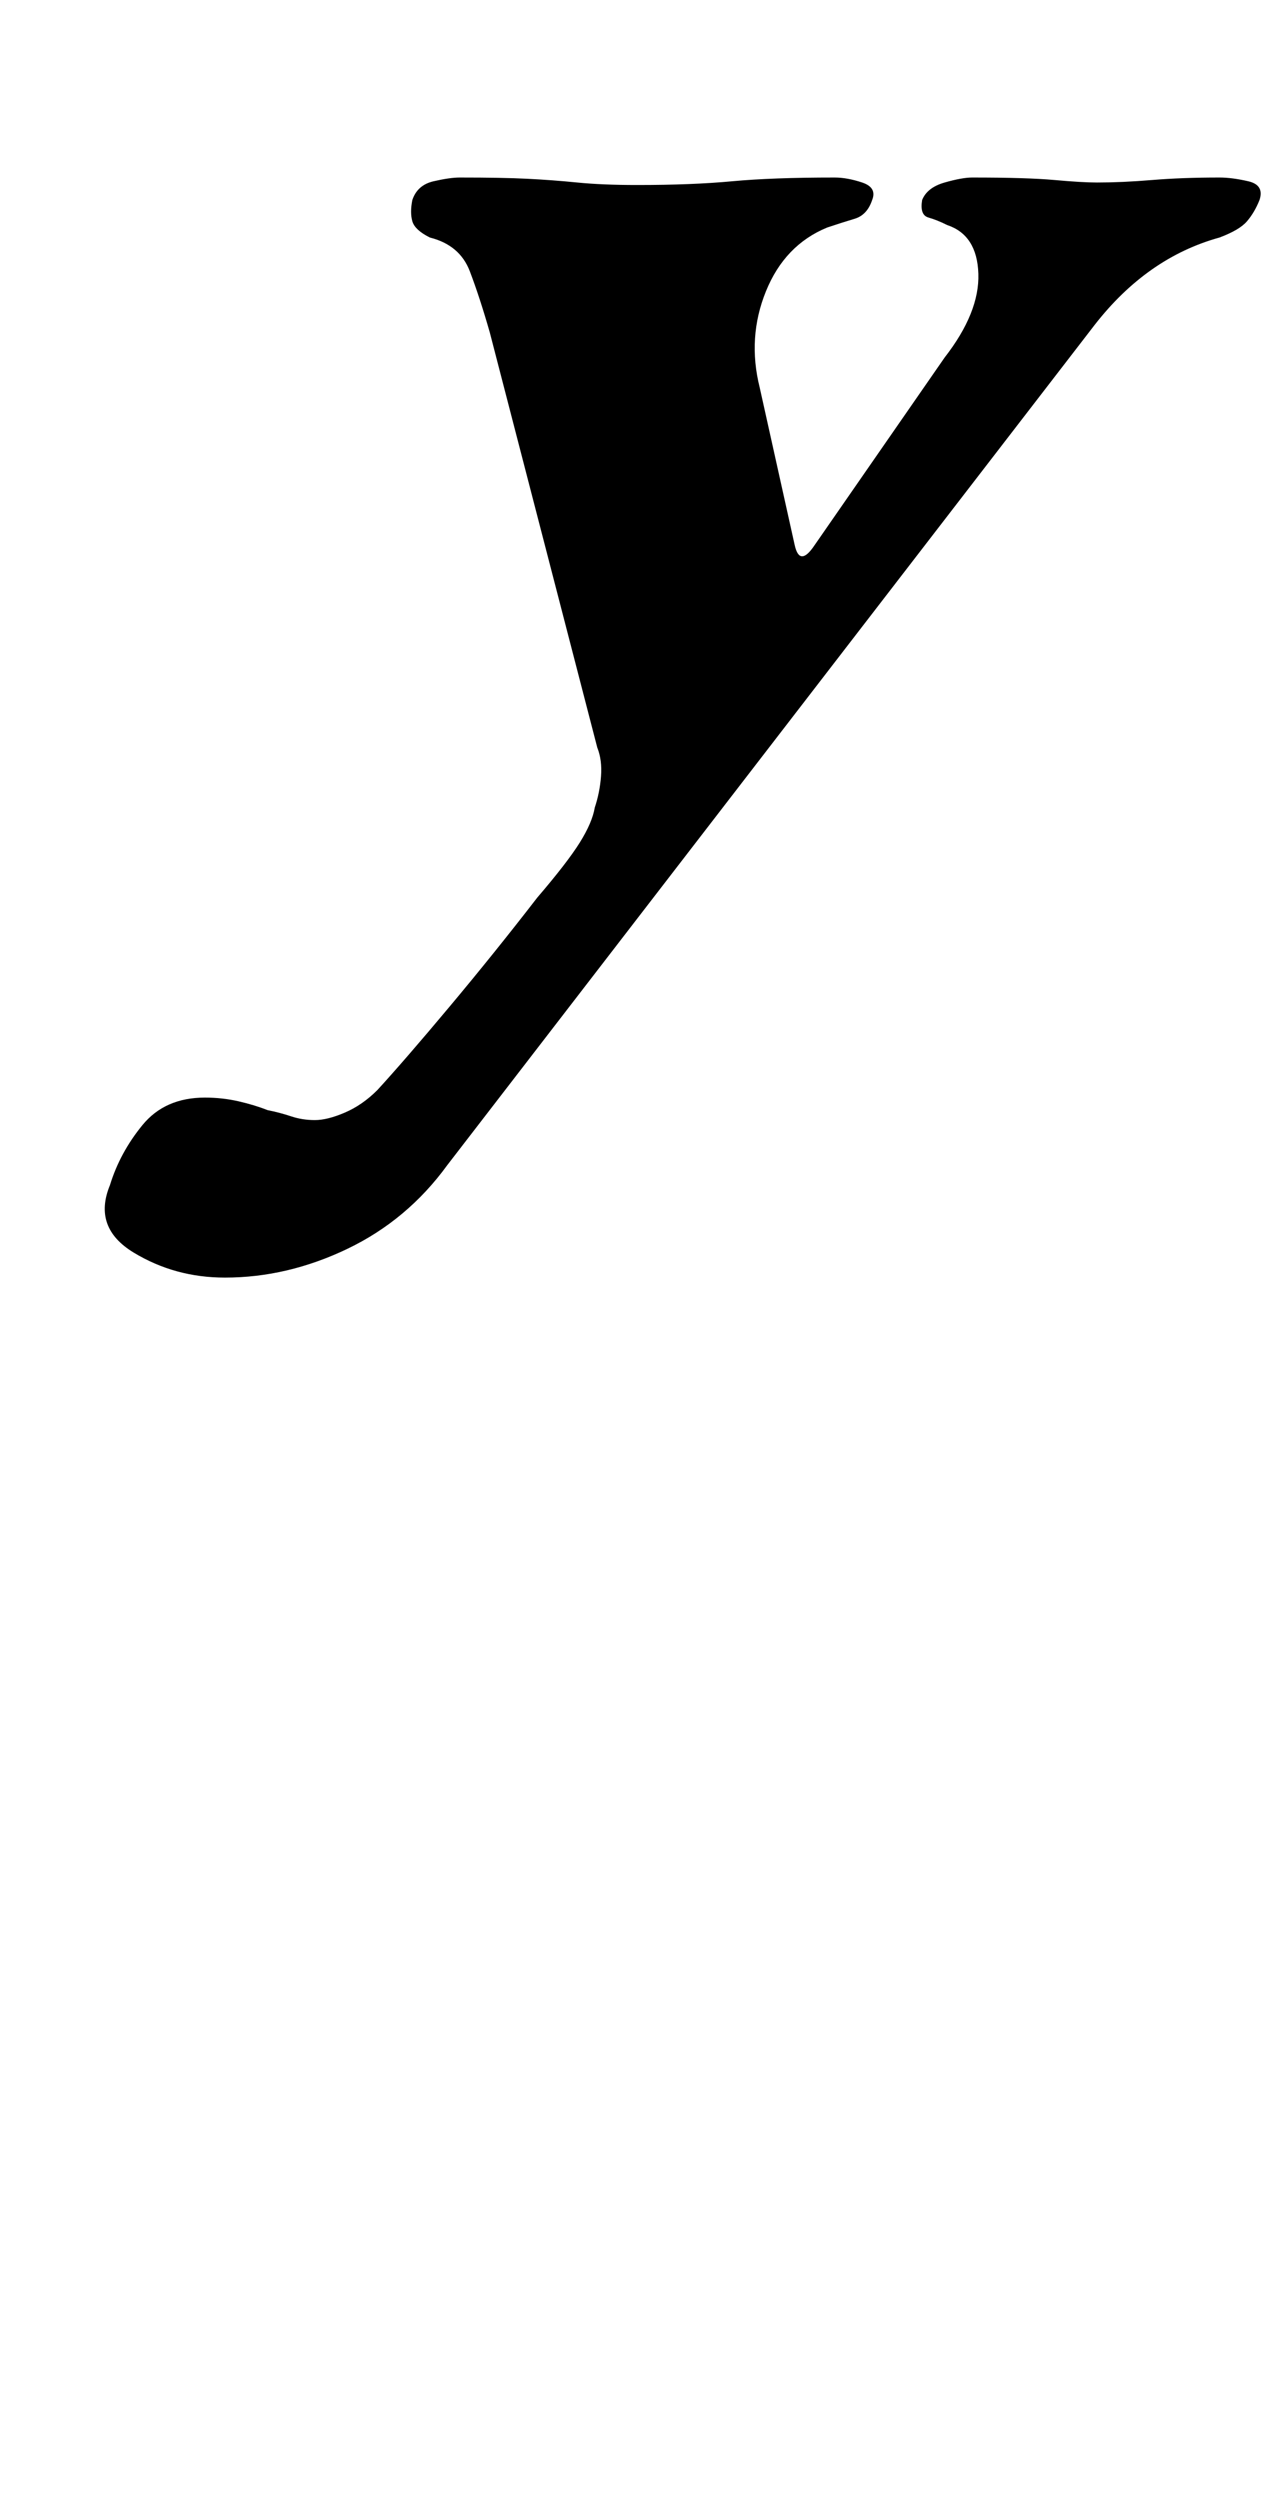 <?xml version="1.0" standalone="no"?>
<!DOCTYPE svg PUBLIC "-//W3C//DTD SVG 1.1//EN" "http://www.w3.org/Graphics/SVG/1.1/DTD/svg11.dtd" >
<svg xmlns="http://www.w3.org/2000/svg" xmlns:xlink="http://www.w3.org/1999/xlink" version="1.1" viewBox="-10 0 515 1000">
  <g transform="matrix(1 0 0 -1 0 800)">
   <path fill="currentColor"
d="M80 289q-20 0 -36.5 10t-9.5 27q4 13 13 24t25 11q7 0 13.5 -1.5t11.5 -3.5q5 -1 9.5 -2.5t9.5 -1.5t12 3t13 9q11 12 29 33.5t35 43.5q12 14 17 22t6 14q2 6 2.5 12.5t-1.5 11.5l-43 166q-4 14 -8 24.5t-16 13.5q-6 3 -7 6.5t0 8.5q2 6 8.5 7.5t10.5 1.5q17 0 27 -0.5
t20 -1.5t24 -1q22 0 38 1.5t41 1.5q5 0 11 -2t4 -7q-2 -6 -7 -7.5t-11 -3.5q-17 -7 -24.5 -25.5t-2.5 -38.5l14 -63q2 -9 8 0l52 75q14 18 13.5 33.5t-12.5 19.5q-4 2 -7.5 3t-2.5 7q2 5 9 7t11 2q22 0 33 -1t17 -1q10 0 22 1t27 1q5 0 11.5 -1.5t4.5 -7.5q-2 -5 -5 -8.5
t-11 -6.5q-29 -8 -50 -35l-259 -336q-16 -22 -40 -33.5t-49 -11.5z" />
  </g>

</svg>

